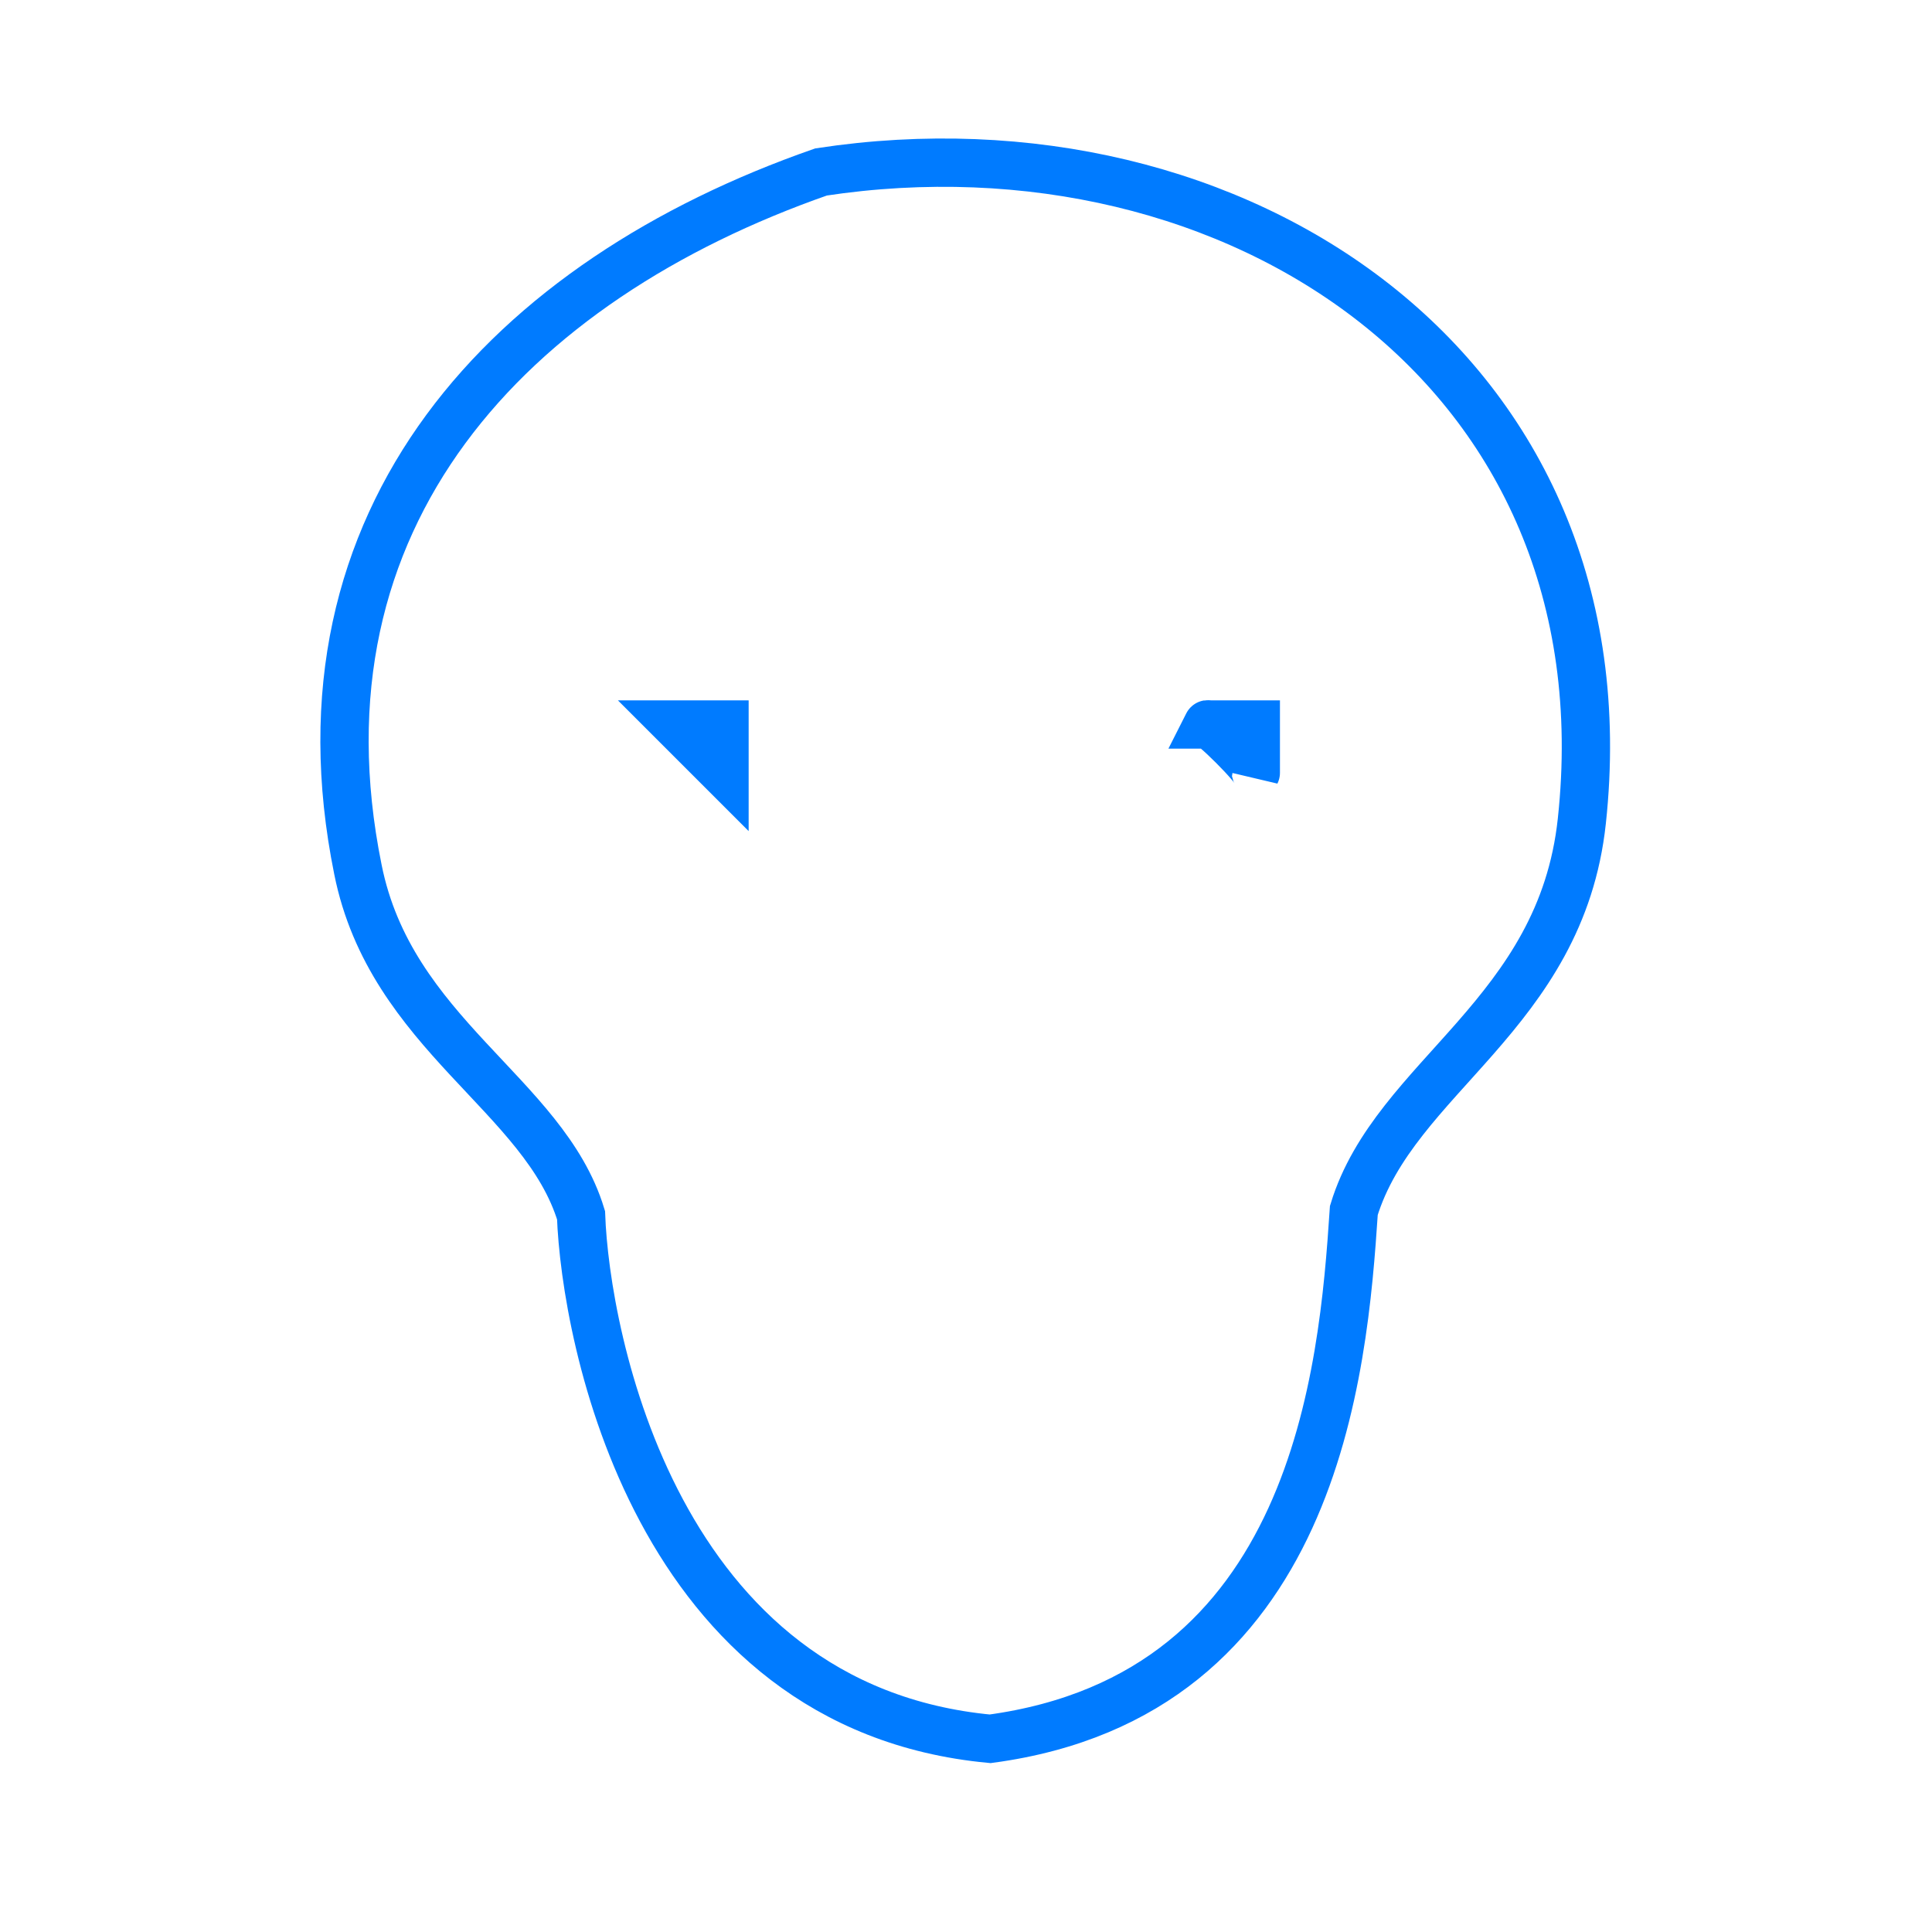 <svg xmlns="http://www.w3.org/2000/svg" viewBox="0 0 40 40"><defs/><path fill="none" stroke="#007bff" d="M17 3.56C10.55 5.81 5.93 10.69 7.41 18c.68 3.41 3.86 4.66 4.62 7.16.09 2.5 1.53 10.19 8.47 10.84 6.75-.91 7.31-7.62 7.53-10.94.85-2.78 4.29-4.05 4.72-8.06C33.76 7.64 25.56 2.26 17 3.56zM15 15v1l-1-1h1zm11 0v1c.04-.08-.96-1.08-1-1h1z"/></svg>